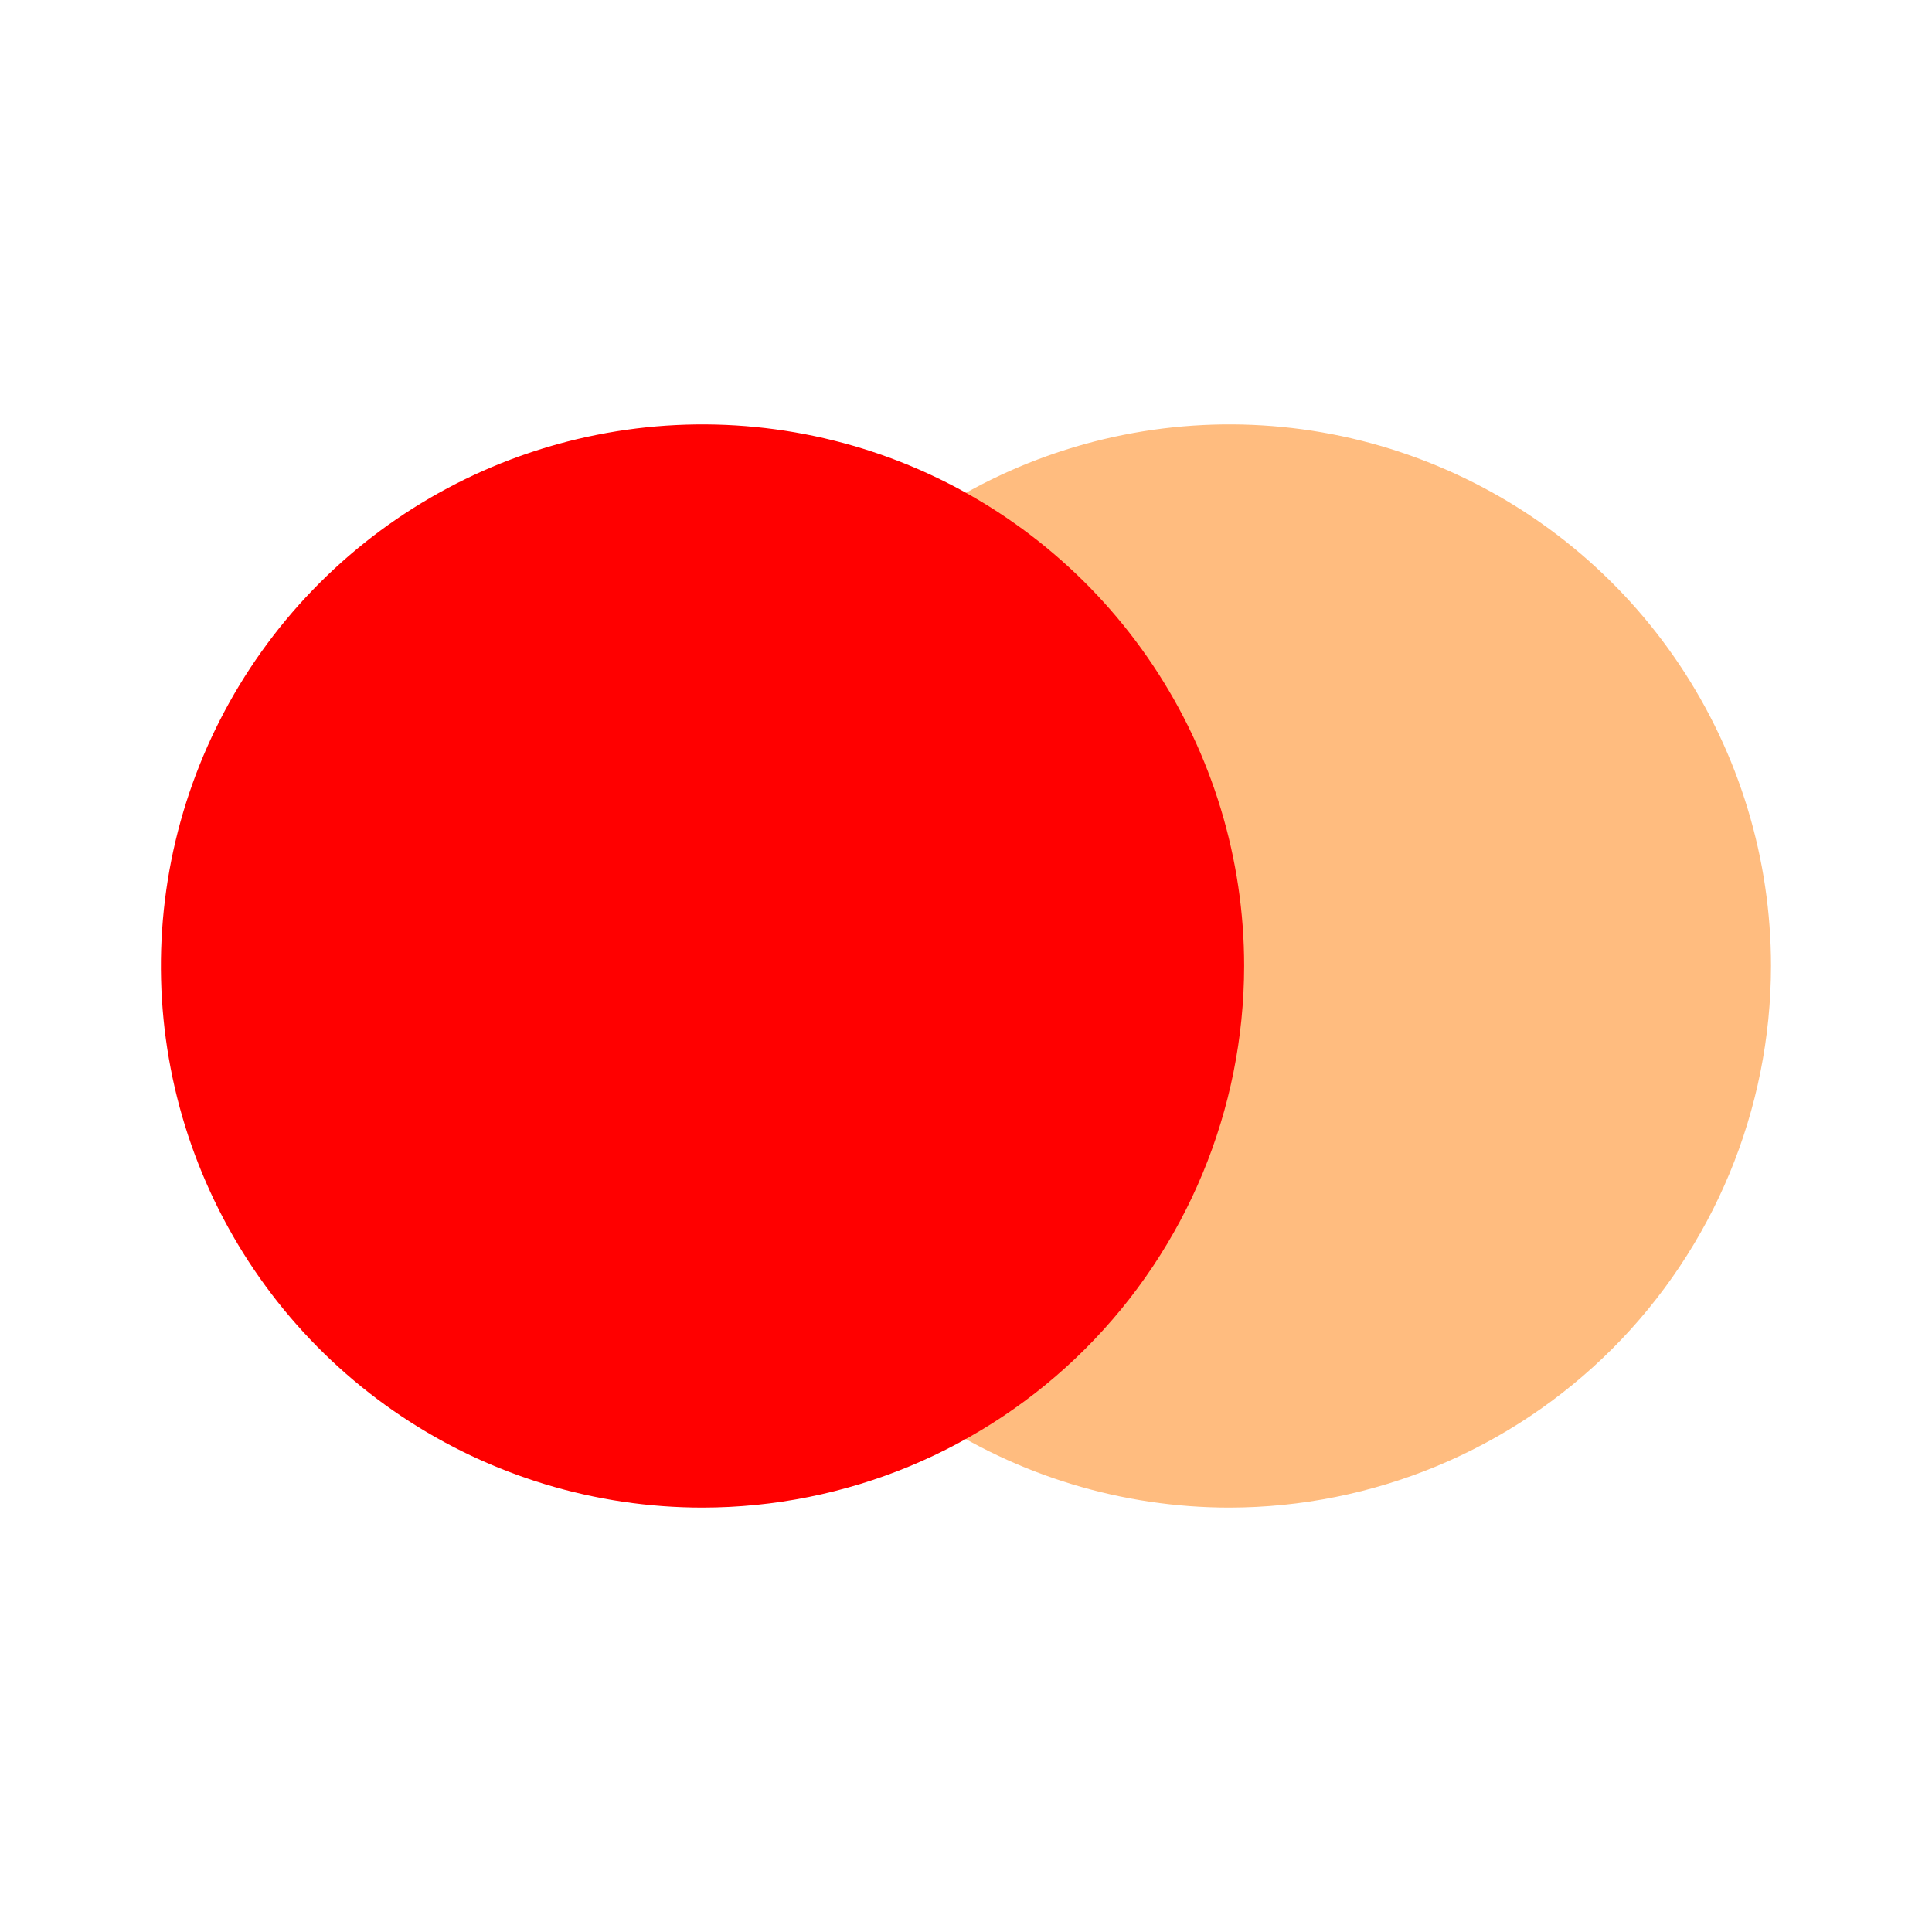 <svg width="30" height="30" viewBox="0 0 30 30" fill="none" xmlns="http://www.w3.org/2000/svg">
<path opacity="0.5" d="M19.091 23.41C17.428 23.41 15.802 22.917 14.419 21.993C13.036 21.07 11.958 19.756 11.321 18.22C10.684 16.683 10.517 14.992 10.841 13.361C11.166 11.729 11.966 10.23 13.143 9.054C14.319 7.878 15.817 7.077 17.448 6.752C19.08 6.427 20.771 6.593 22.307 7.23C23.844 7.866 25.158 8.944 26.082 10.327C27.006 11.71 27.5 13.335 27.5 14.999V15C27.498 17.23 26.611 19.367 25.035 20.944C23.458 22.52 21.321 23.407 19.091 23.41Z" fill="#FF7A00"/>
<path d="M10.909 23.41C9.245 23.41 7.619 22.917 6.236 21.993C4.853 21.069 3.775 19.755 3.139 18.218C2.502 16.682 2.336 14.991 2.66 13.359C2.985 11.728 3.786 10.229 4.962 9.053C6.138 7.877 7.636 7.076 9.268 6.752C10.899 6.427 12.59 6.594 14.127 7.23C15.664 7.867 16.977 8.945 17.901 10.328C18.825 11.711 19.319 13.337 19.319 15C19.316 17.23 18.429 19.368 16.853 20.944C15.276 22.521 13.138 23.408 10.909 23.41Z" fill="#FF0000"/>
</svg>
